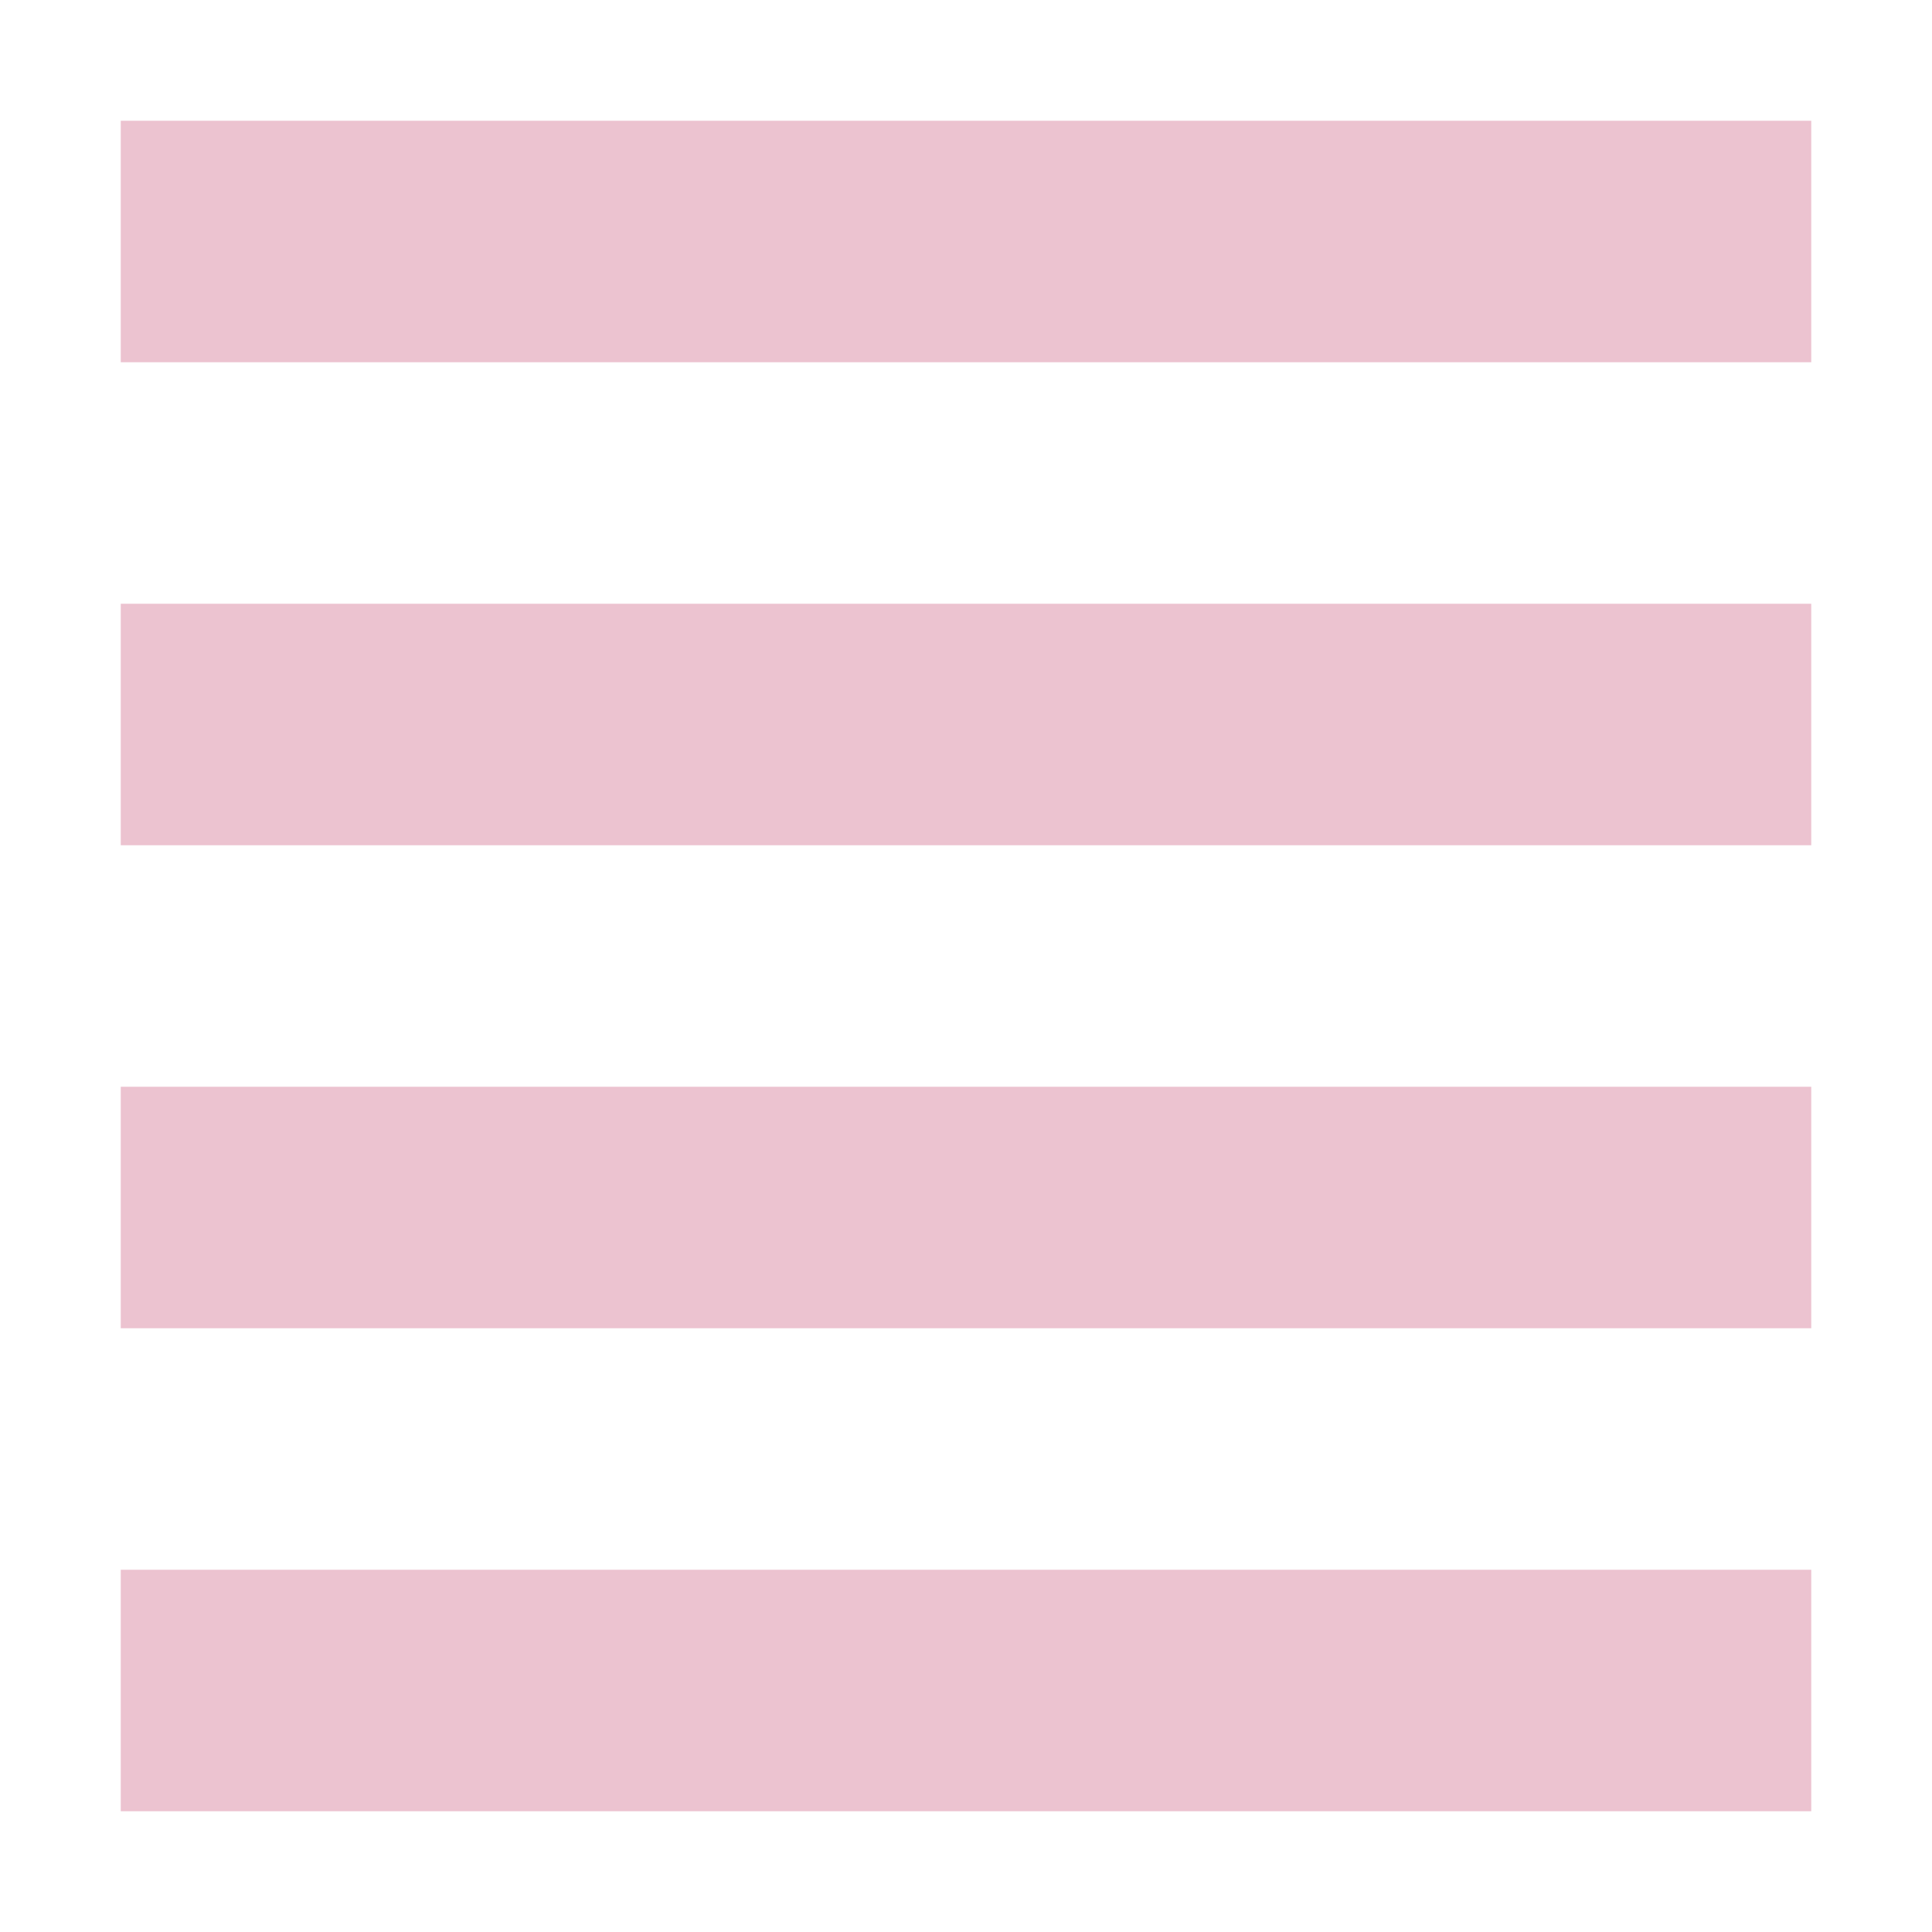 <svg xmlns="http://www.w3.org/2000/svg" width="16" height="16" version="1.1">
 <path style="fill:#ecc3d0" d="M 1,1 H 15 V 3 H 1 Z"/>
 <path style="fill:#ecc3d0" d="M 1,5 H 15 V 7 H 1 Z"/>
 <path style="fill:#ecc3d0" d="M 1,9 H 15 V 11 H 1 Z"/>
 <path style="fill:#ecc3d0" d="M 1,13 H 15 V 15 H 1 Z"/>
</svg>
